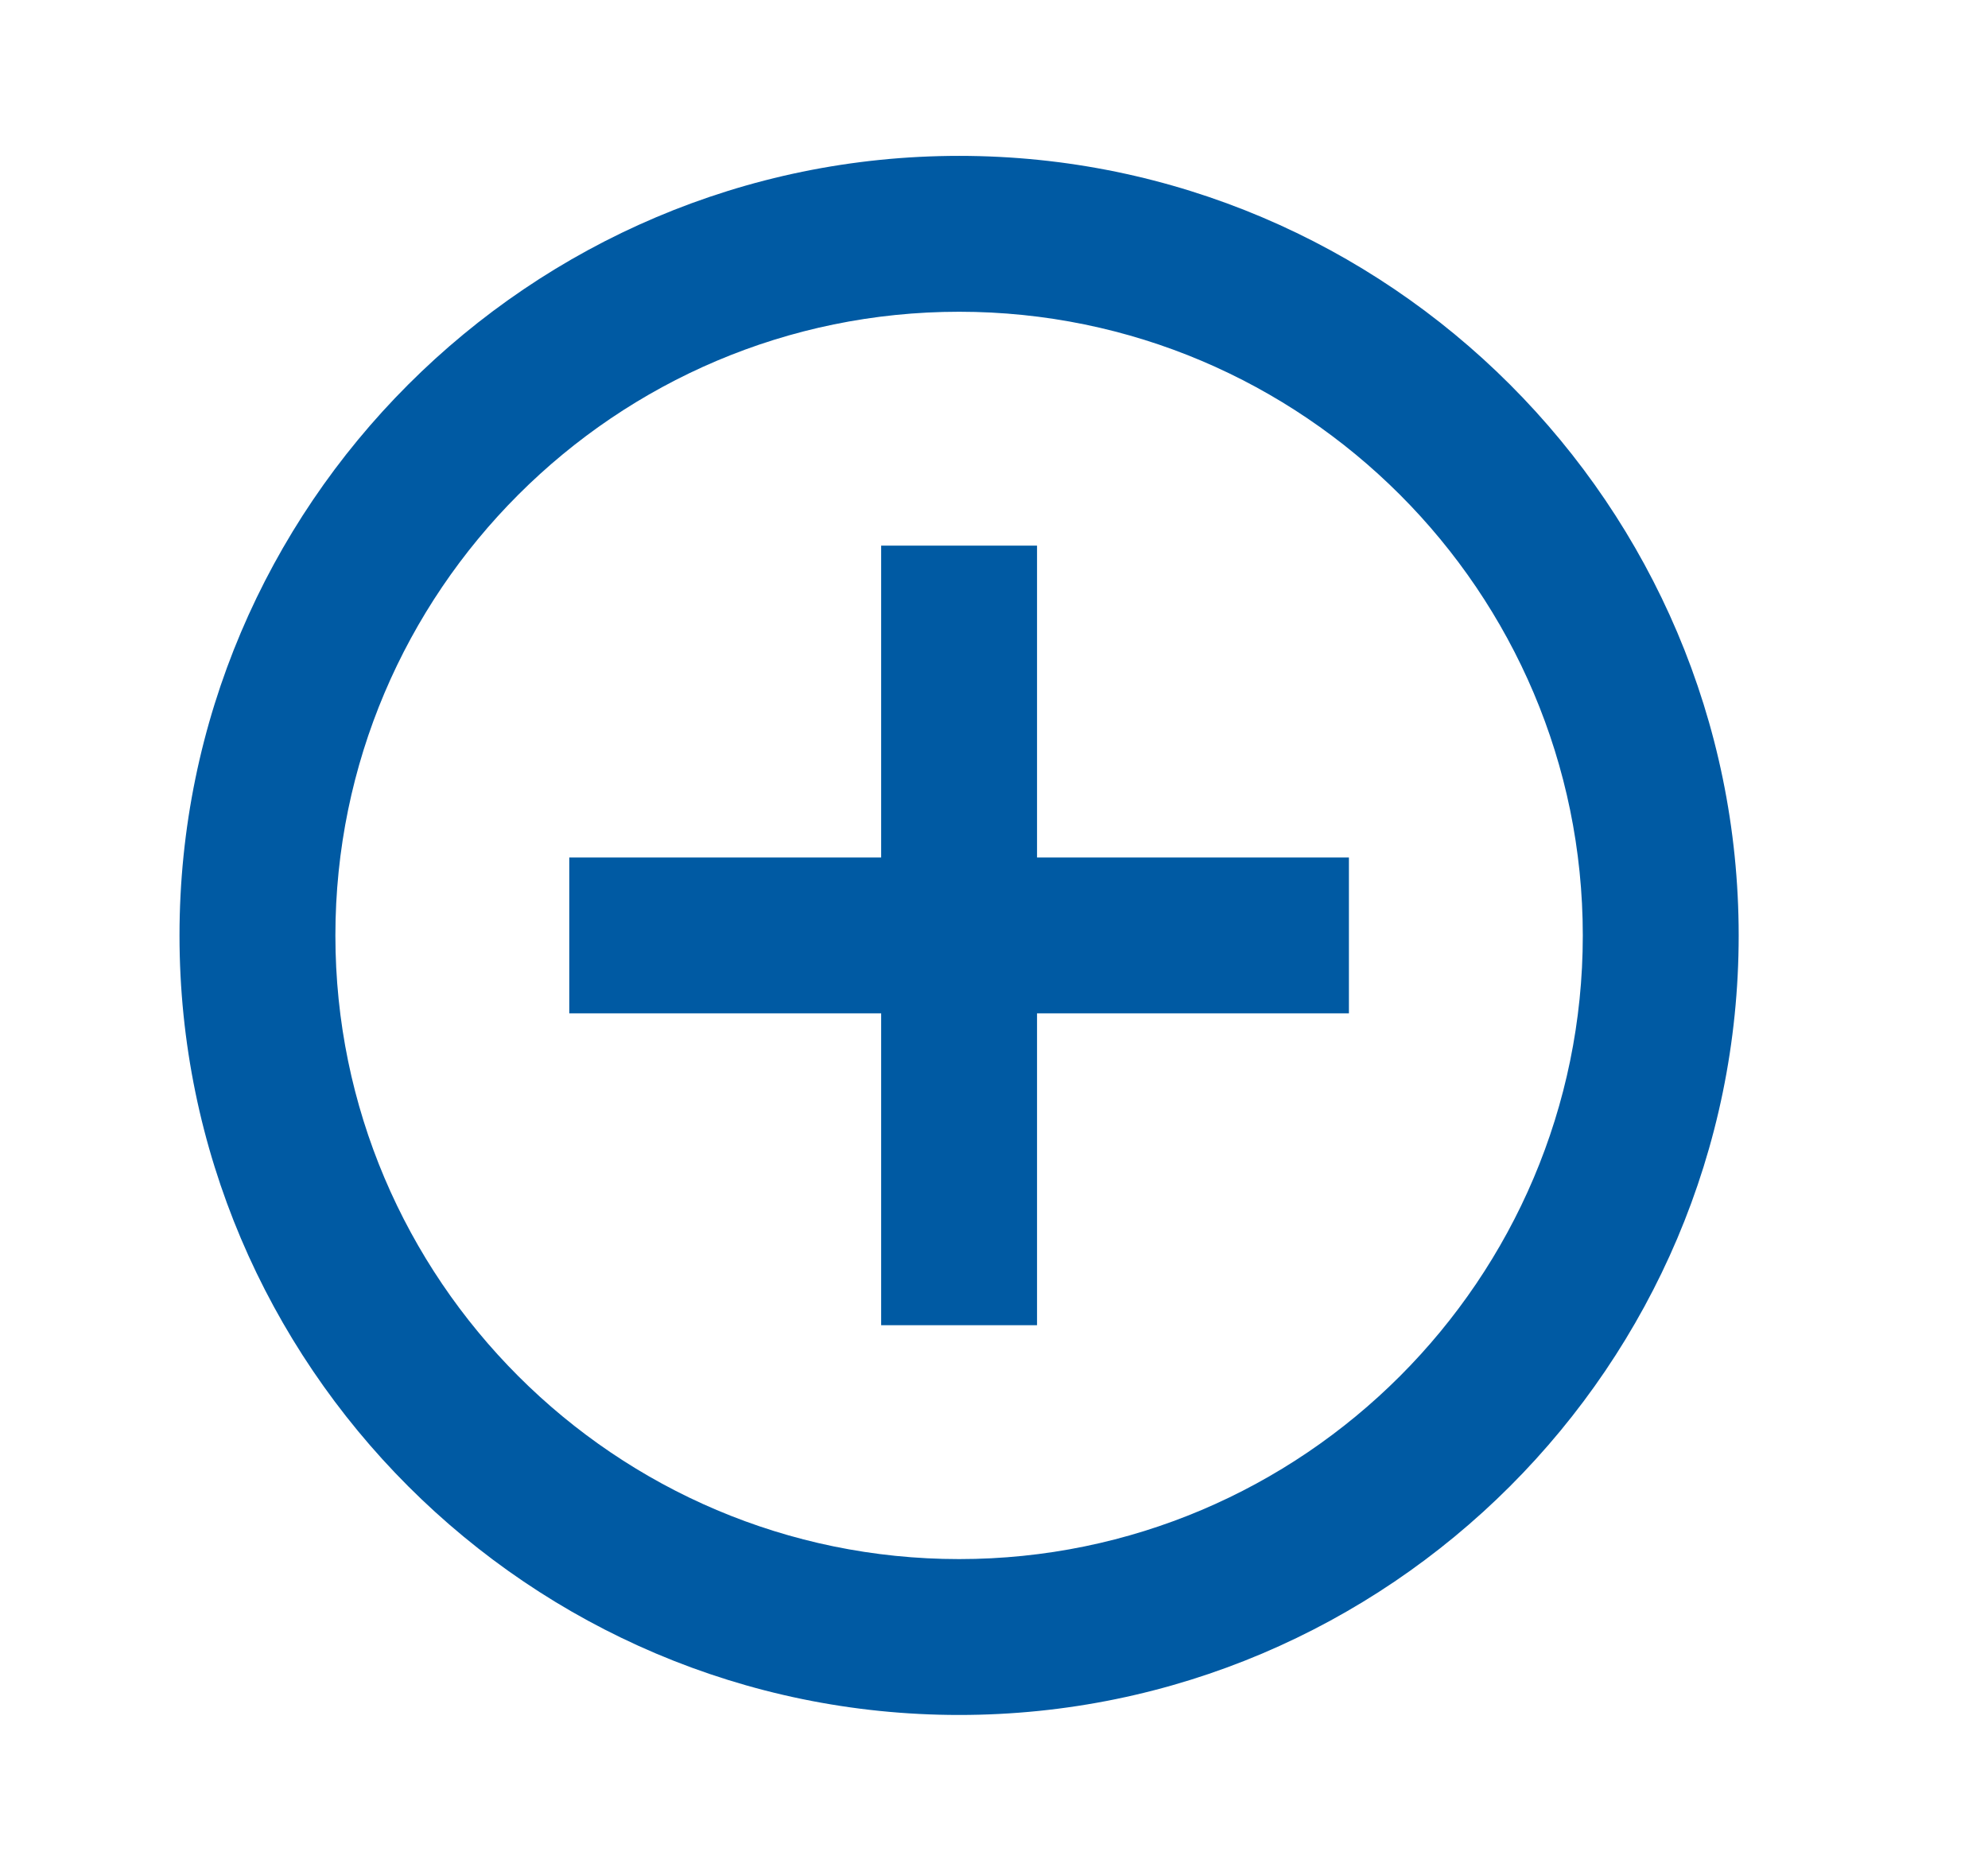 <svg width="17" height="16" viewBox="0 0 17 16" fill="none" xmlns="http://www.w3.org/2000/svg">
<path fill-rule="evenodd" clip-rule="evenodd" d="M8.202 1.333C4.528 1.333 1.535 4.326 1.535 8C1.535 11.673 4.528 14.666 8.202 14.666C11.875 14.666 14.868 11.673 14.868 8C14.868 4.326 11.875 1.333 8.202 1.333ZM7.535 4.666V7.333H4.868V8.666H7.535V11.333H8.868V8.666H11.535V7.333H8.868V4.666H7.535ZM2.868 8C2.868 10.94 5.262 13.333 8.202 13.333C11.142 13.333 13.535 10.94 13.535 8C13.535 5.06 11.142 2.666 8.202 2.666C5.262 2.666 2.868 5.06 2.868 8Z" fill="#005AA3"/>
</svg>

